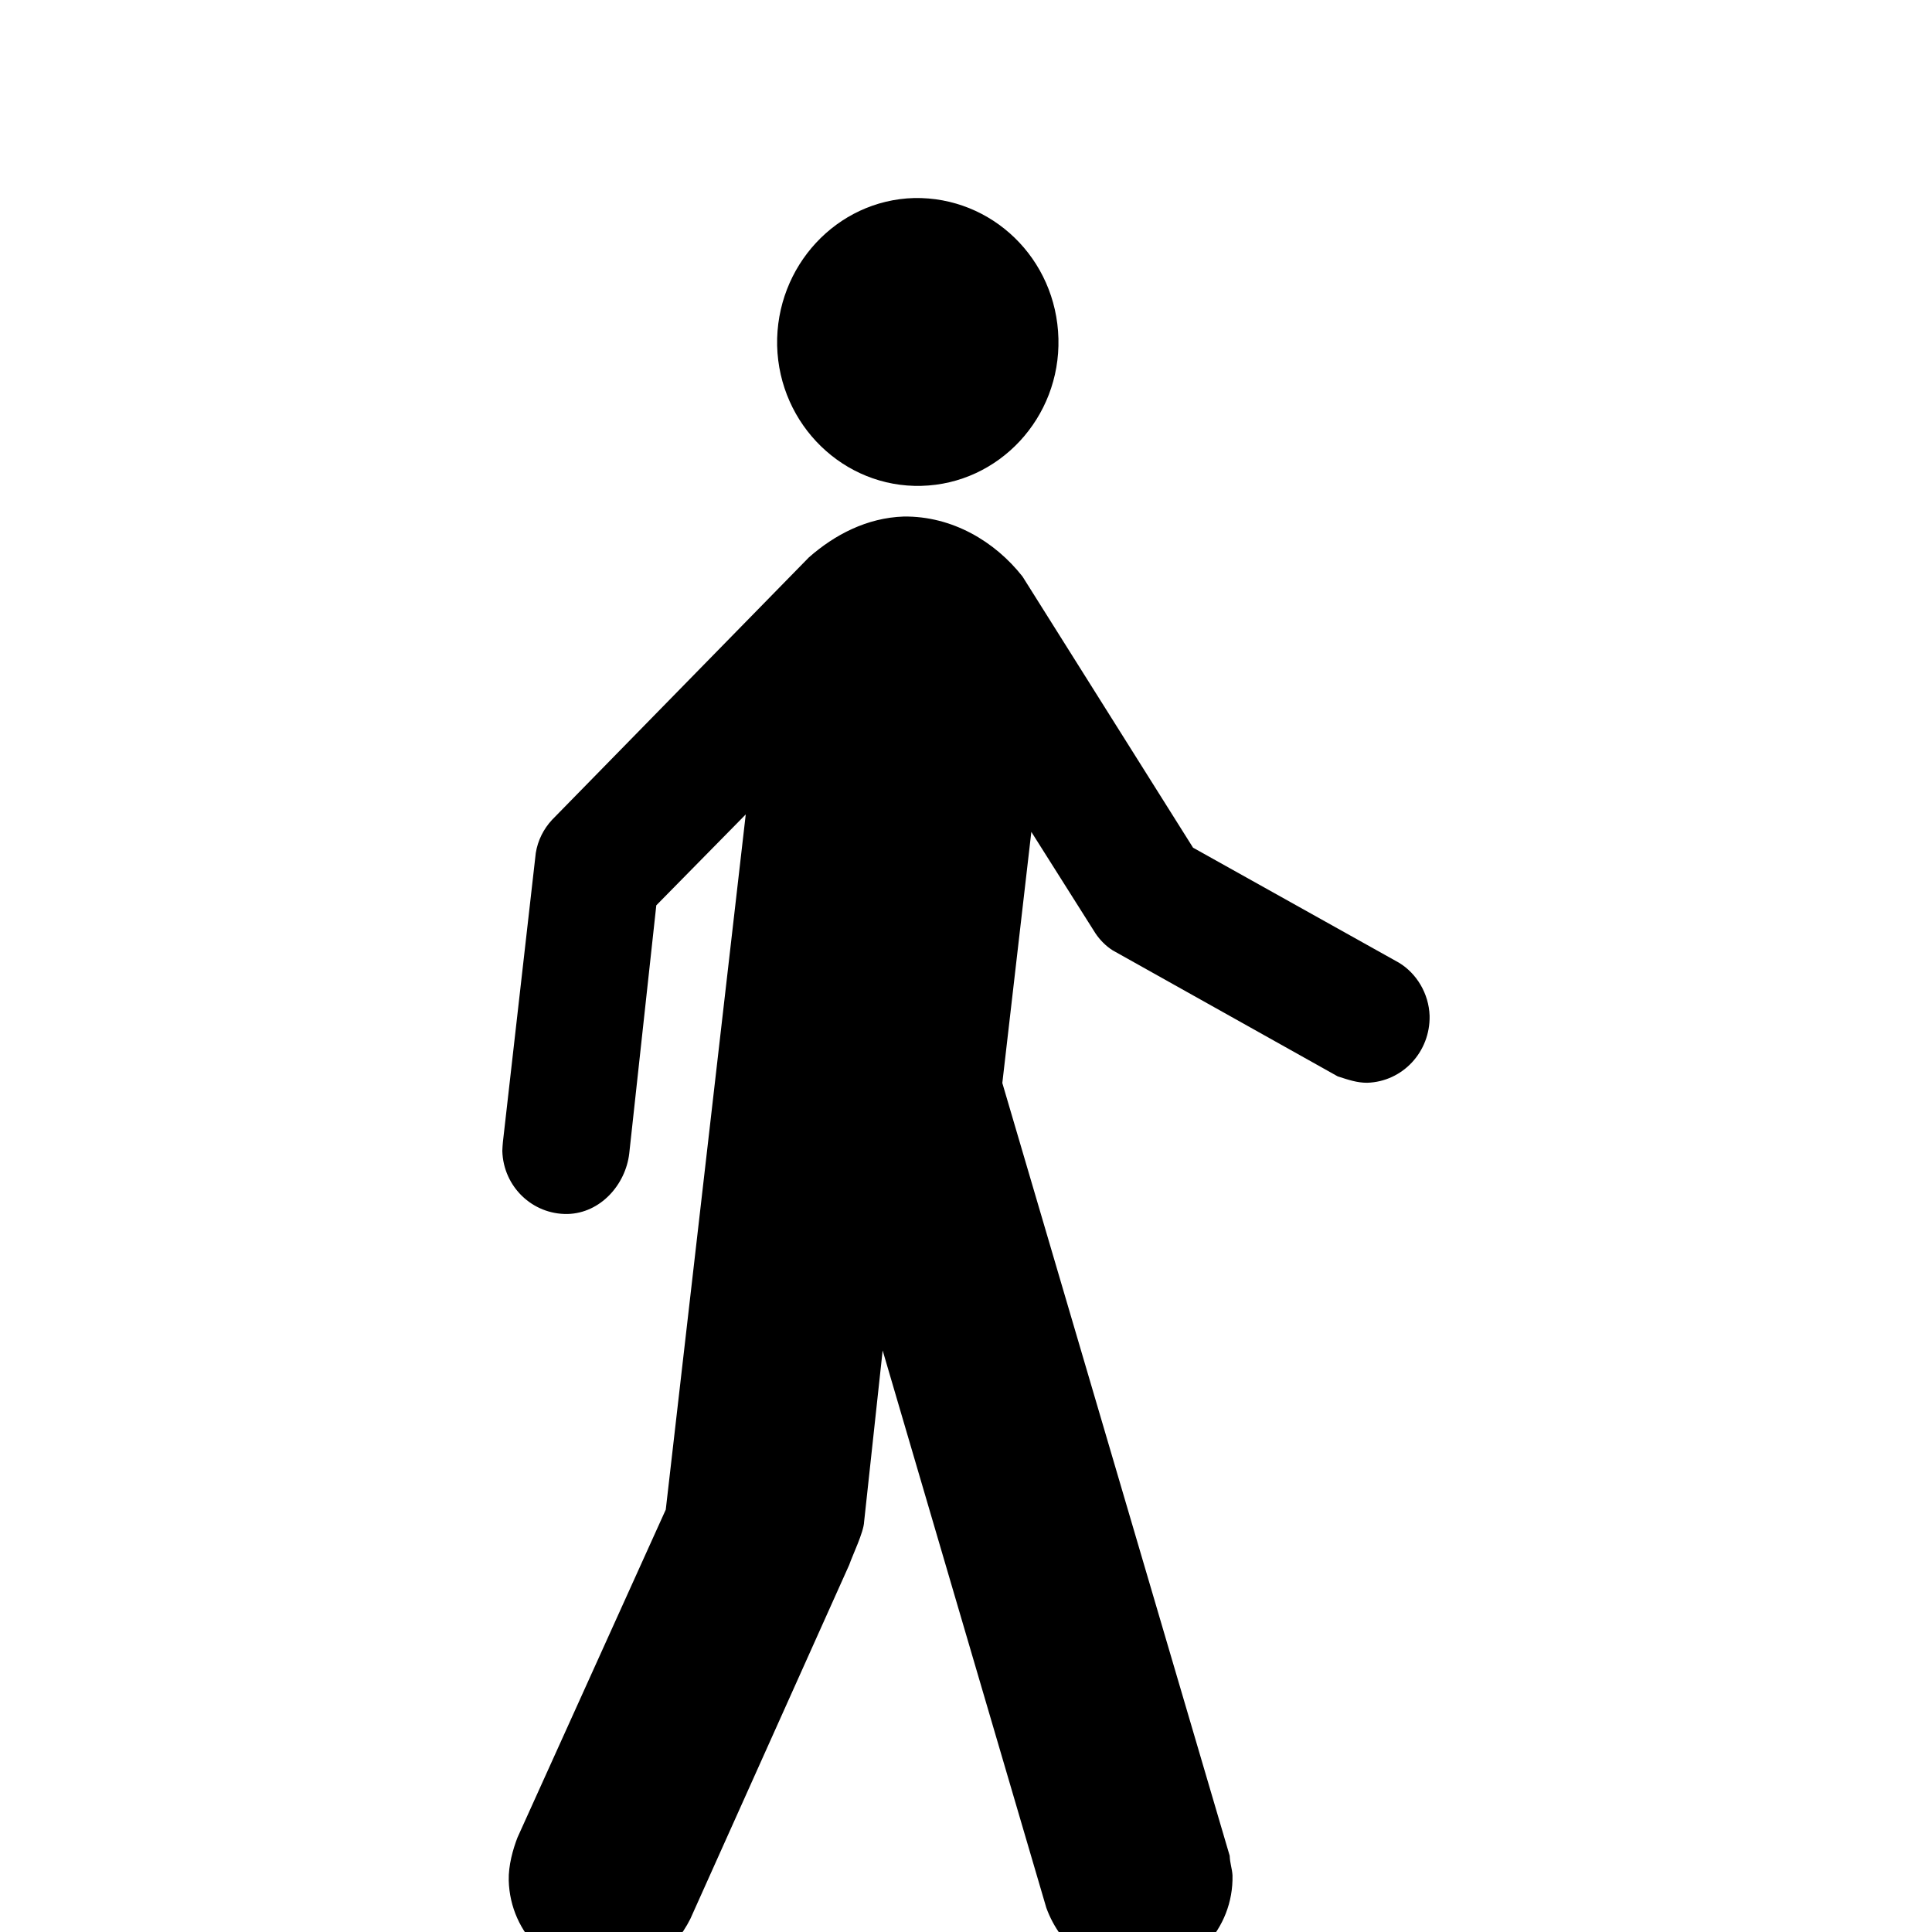 <svg xmlns="http://www.w3.org/2000/svg" width="50" height="50" viewBox="0 0 1024 1024"><path d="M488.366 257.516c41.226-1.085 73.687-36.168 72.622-78.029-1.085-42.394-35.246-75.284-76.472-74.527-41.021 1.106-73.482 36.168-72.622 78.234 1.065 42.086 35.451 75.407 76.472 74.322zm253.112 252.743L632.34 449.29l-90.378-143.708c-14.5-18.473-37.151-32.133-62.996-31.805-19.436.655-36.536 9.605-50.217 21.627l-136.131 139.1c-4.485 4.813-7.578 10.916-8.643 17.592l-17.428 153.211c-.205 1.659-.205 3.052-.307 4.71.532 19.005 16.015 33.751 34.591 33.423 17.428-.43 30.761-15.524 32.686-32.113l14.336-131.482 47.411-48.189-42.394 368.476-78.623 173.855c-2.355 6.124-4.813 14.664-4.608 22.712.758 28.406 23.941 50.913 51.814 50.278 19.743-.553 35.799-12.698 44.442-29.942l84.214-187.638c1.7-5.018 7.68-17.265 7.885-22.815l9.83-90.808 86.733 295.363c7.455 20.644 26.481 36.27 49.336 35.615 27.771-.758 49.992-24.289 49.357-52.797-.225-3.727-1.311-6.103-1.495-10.383L531.251 574.013l15.38-133.1 33.976 53.76c2.335 3.502 5.55 6.779 9.175 9.052l119.214 66.765c5.755 1.864 10.26 3.4 15.565 3.4 18.842-.532 33.567-16.384 33.157-35.512-.389-11.715-6.84-22.426-16.241-28.119z"/></svg>